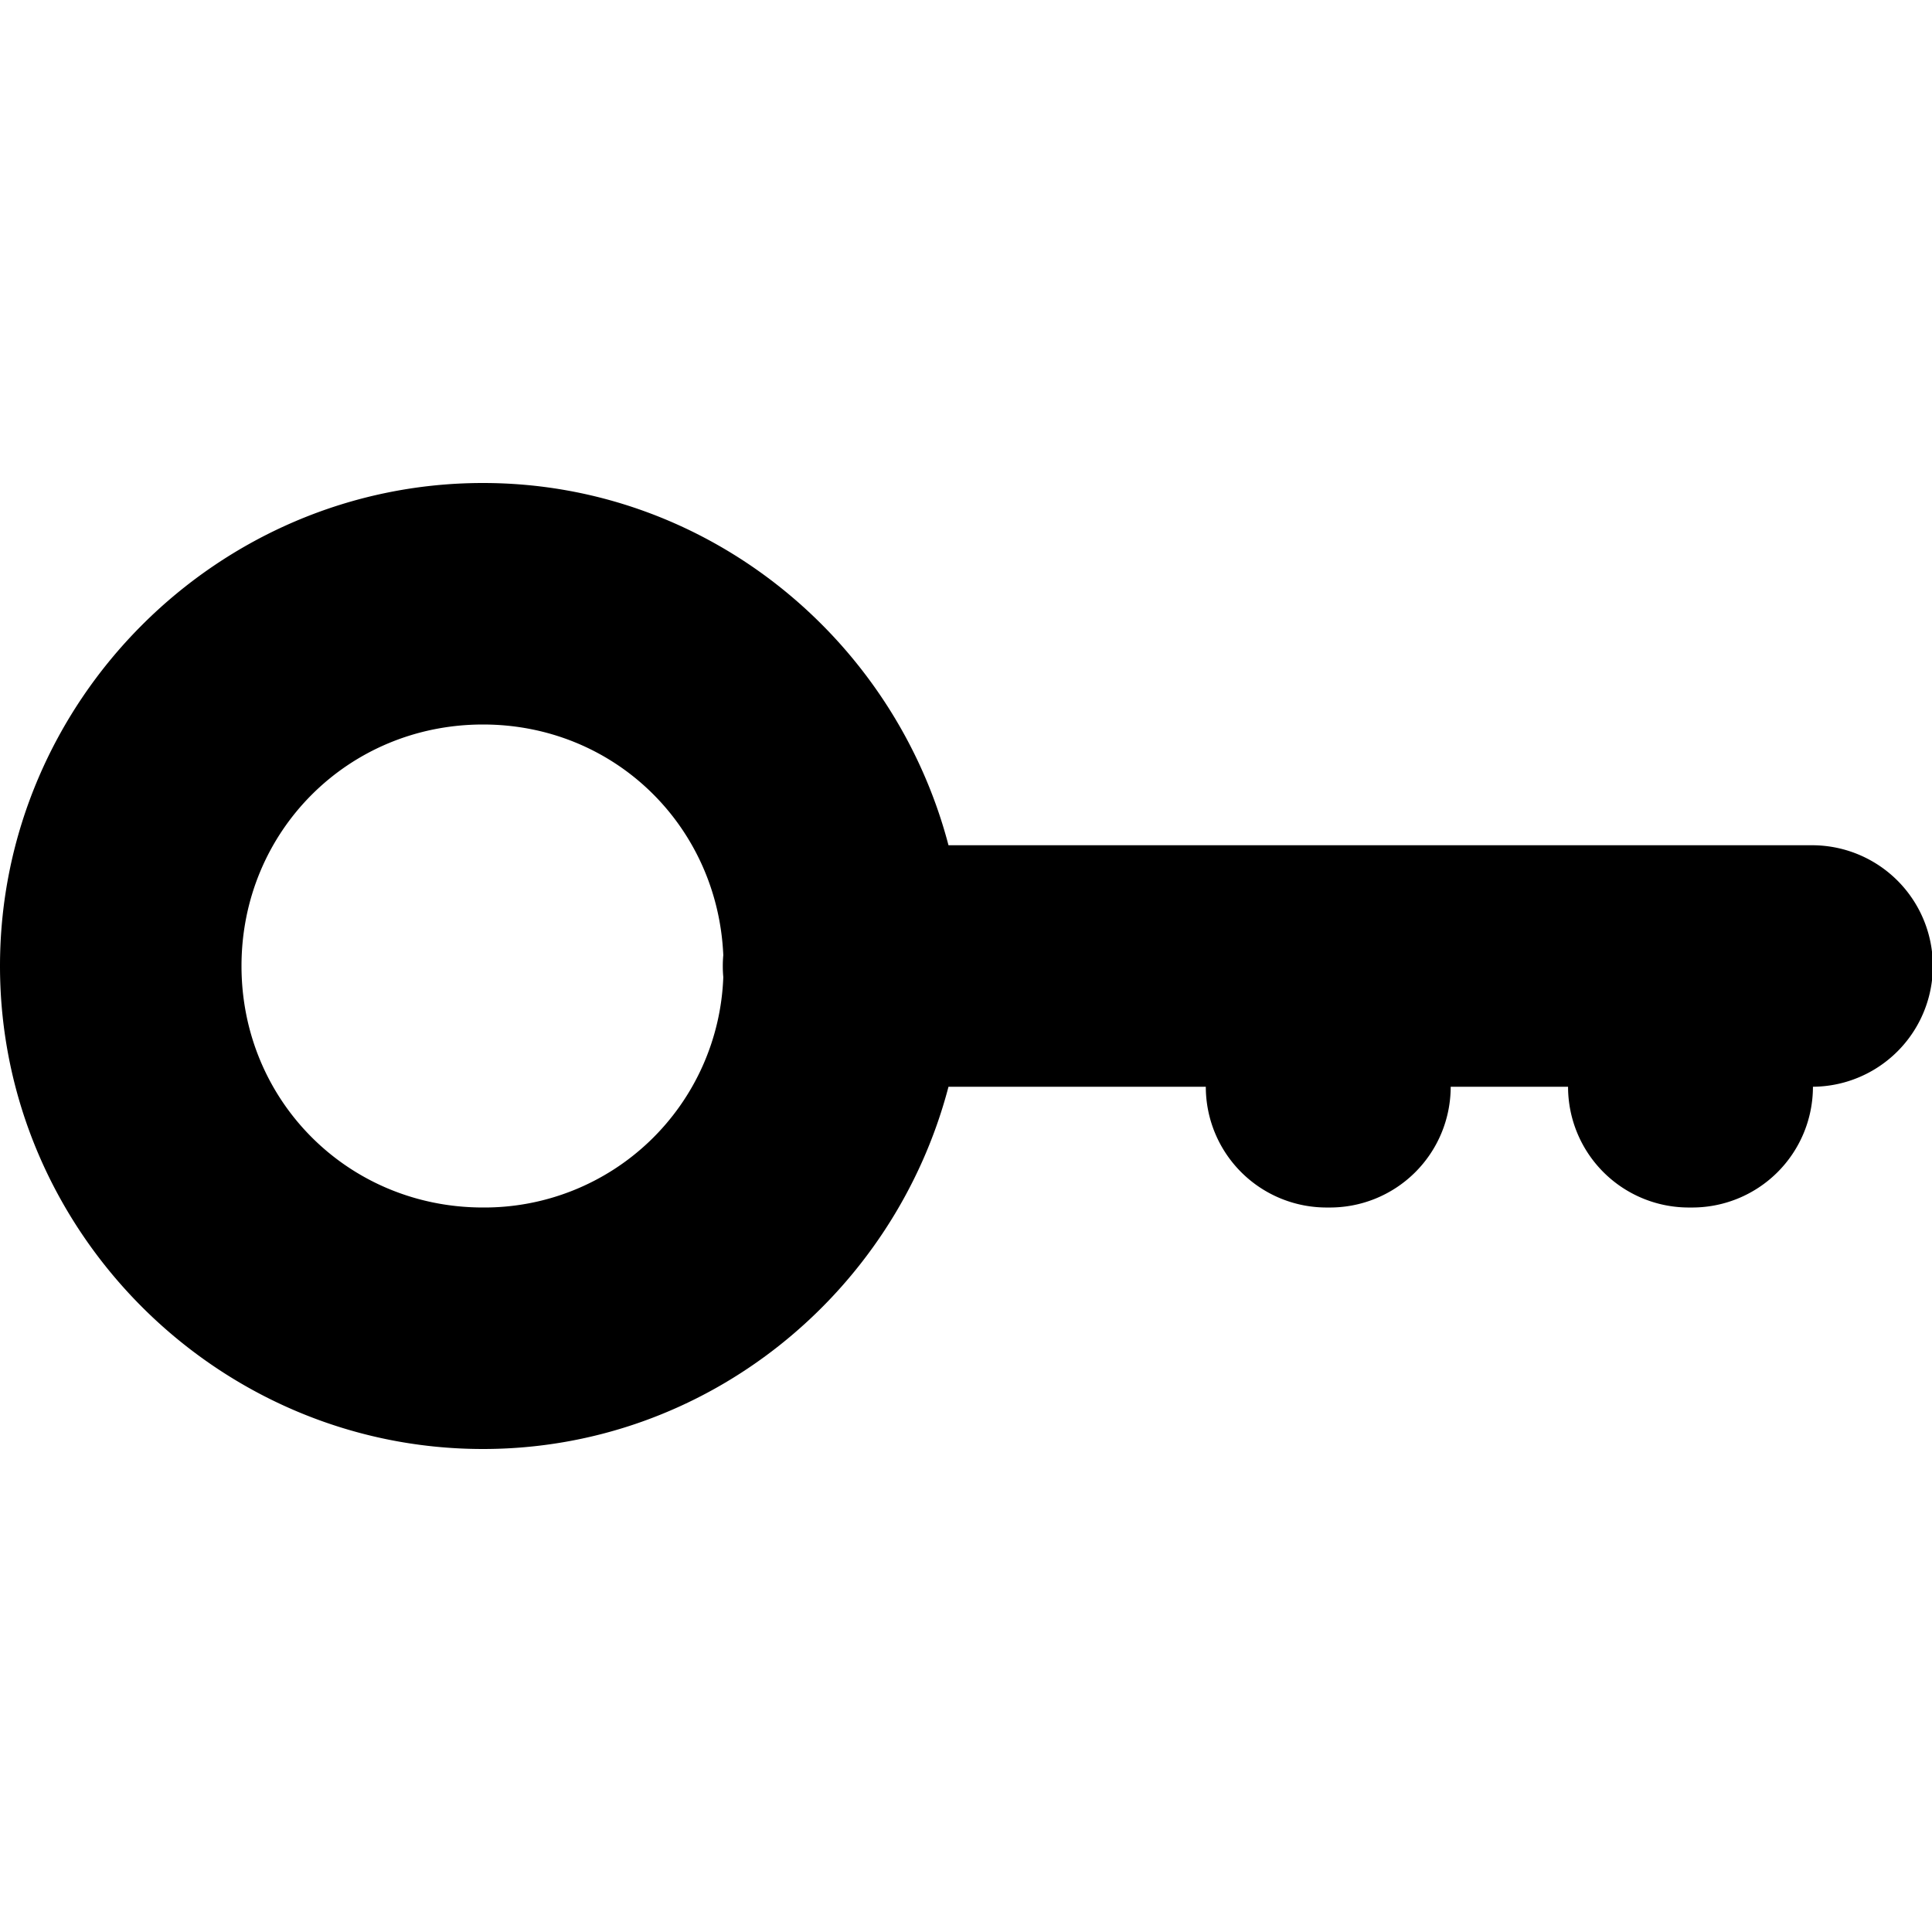 <svg xmlns="http://www.w3.org/2000/svg" width="16" height="16">
    <path d="M4 4C1.803 4 0 5.803 0 8s1.803 4 4 4c1.85 0 3.406-1.284 3.855-3h2.131A1 1 0 0 0 11 10a1 1 0 0 0 1.014-1h.972A1 1 0 0 0 14 10a1 1 0 0 0 1.014-1A1 1 0 1 0 15 7H7.855C7.405 5.284 5.85 4 4 4zm0 2c1.086 0 1.943.838 1.99 1.91a1 1 0 0 0 0 .182A1.98 1.98 0 0 1 4 10c-1.116 0-2-.884-2-2s.884-2 2-2z" fill-rule="evenodd"/>
</svg>
